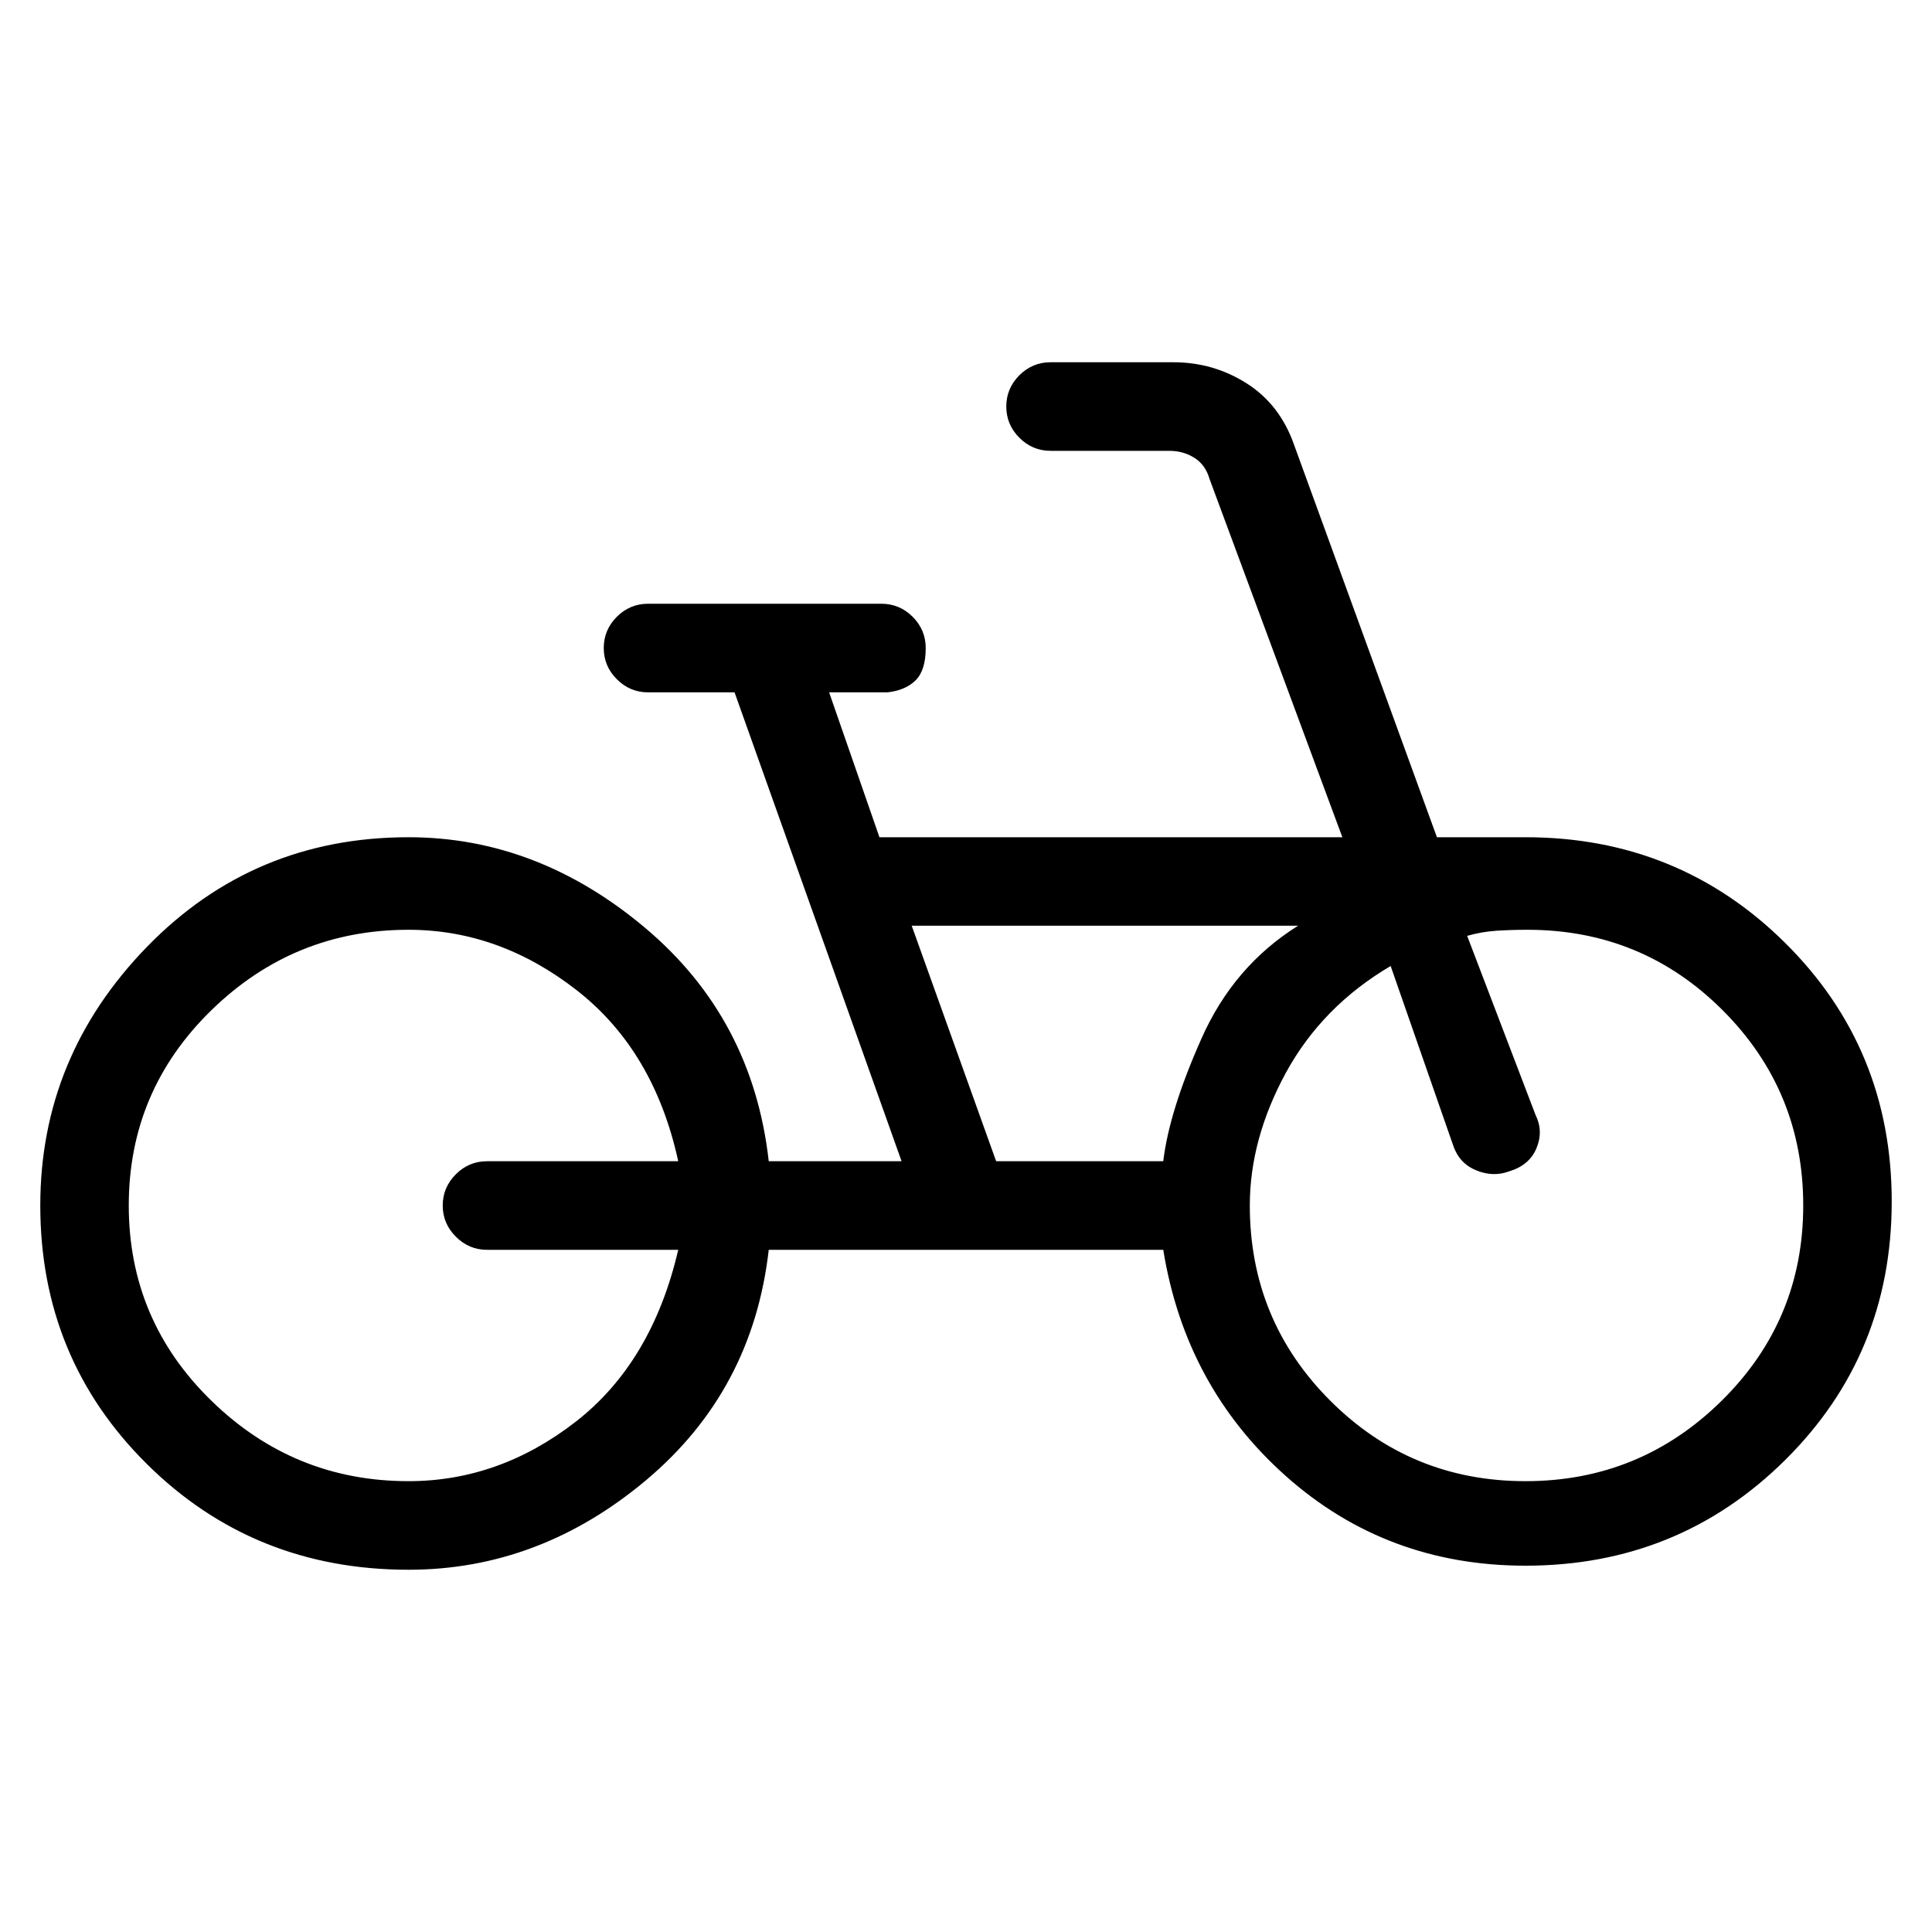 <svg xmlns="http://www.w3.org/2000/svg" height="20" width="20"><path d="M4.229 16.25Q2.625 16.25 1.521 15.156Q0.417 14.062 0.417 12.479Q0.417 10.938 1.521 9.802Q2.625 8.667 4.229 8.667Q5.562 8.667 6.677 9.604Q7.792 10.542 7.958 12.021H9.333L7.604 7.167H6.708Q6.521 7.167 6.385 7.031Q6.25 6.896 6.25 6.708Q6.25 6.521 6.385 6.385Q6.521 6.25 6.708 6.25H9.125Q9.312 6.25 9.448 6.385Q9.583 6.521 9.583 6.708Q9.583 6.938 9.479 7.042Q9.375 7.146 9.188 7.167H8.583L9.104 8.667H13.896L12.521 4.958Q12.479 4.812 12.365 4.74Q12.25 4.667 12.104 4.667H10.875Q10.688 4.667 10.552 4.531Q10.417 4.396 10.417 4.208Q10.417 4.021 10.552 3.885Q10.688 3.75 10.875 3.75H12.146Q12.562 3.75 12.906 3.969Q13.25 4.188 13.396 4.604L14.875 8.667H15.792Q17.375 8.667 18.479 9.76Q19.583 10.854 19.583 12.438Q19.583 14.021 18.479 15.115Q17.375 16.208 15.792 16.208Q14.354 16.208 13.312 15.281Q12.271 14.354 12.042 12.938H7.958Q7.792 14.396 6.688 15.323Q5.583 16.25 4.229 16.25ZM4.229 15.333Q5.167 15.333 5.958 14.719Q6.75 14.104 7.021 12.938H5.042Q4.854 12.938 4.719 12.802Q4.583 12.667 4.583 12.479Q4.583 12.292 4.719 12.156Q4.854 12.021 5.042 12.021H7.021Q6.771 10.875 5.969 10.25Q5.167 9.625 4.229 9.625Q3.042 9.625 2.188 10.458Q1.333 11.292 1.333 12.479Q1.333 13.667 2.188 14.5Q3.042 15.333 4.229 15.333ZM10.312 12.021H12.042Q12.104 11.5 12.438 10.75Q12.771 10 13.438 9.583H9.438ZM15.792 15.333Q16.979 15.333 17.823 14.5Q18.667 13.667 18.667 12.479Q18.667 11.292 17.833 10.458Q17 9.625 15.812 9.625Q15.646 9.625 15.49 9.635Q15.333 9.646 15.188 9.688L15.896 11.542Q15.979 11.708 15.906 11.885Q15.833 12.062 15.625 12.125Q15.458 12.188 15.281 12.115Q15.104 12.042 15.042 11.854L14.396 10Q13.688 10.417 13.312 11.104Q12.938 11.792 12.938 12.479Q12.938 13.667 13.771 14.5Q14.604 15.333 15.792 15.333Z"/></svg>